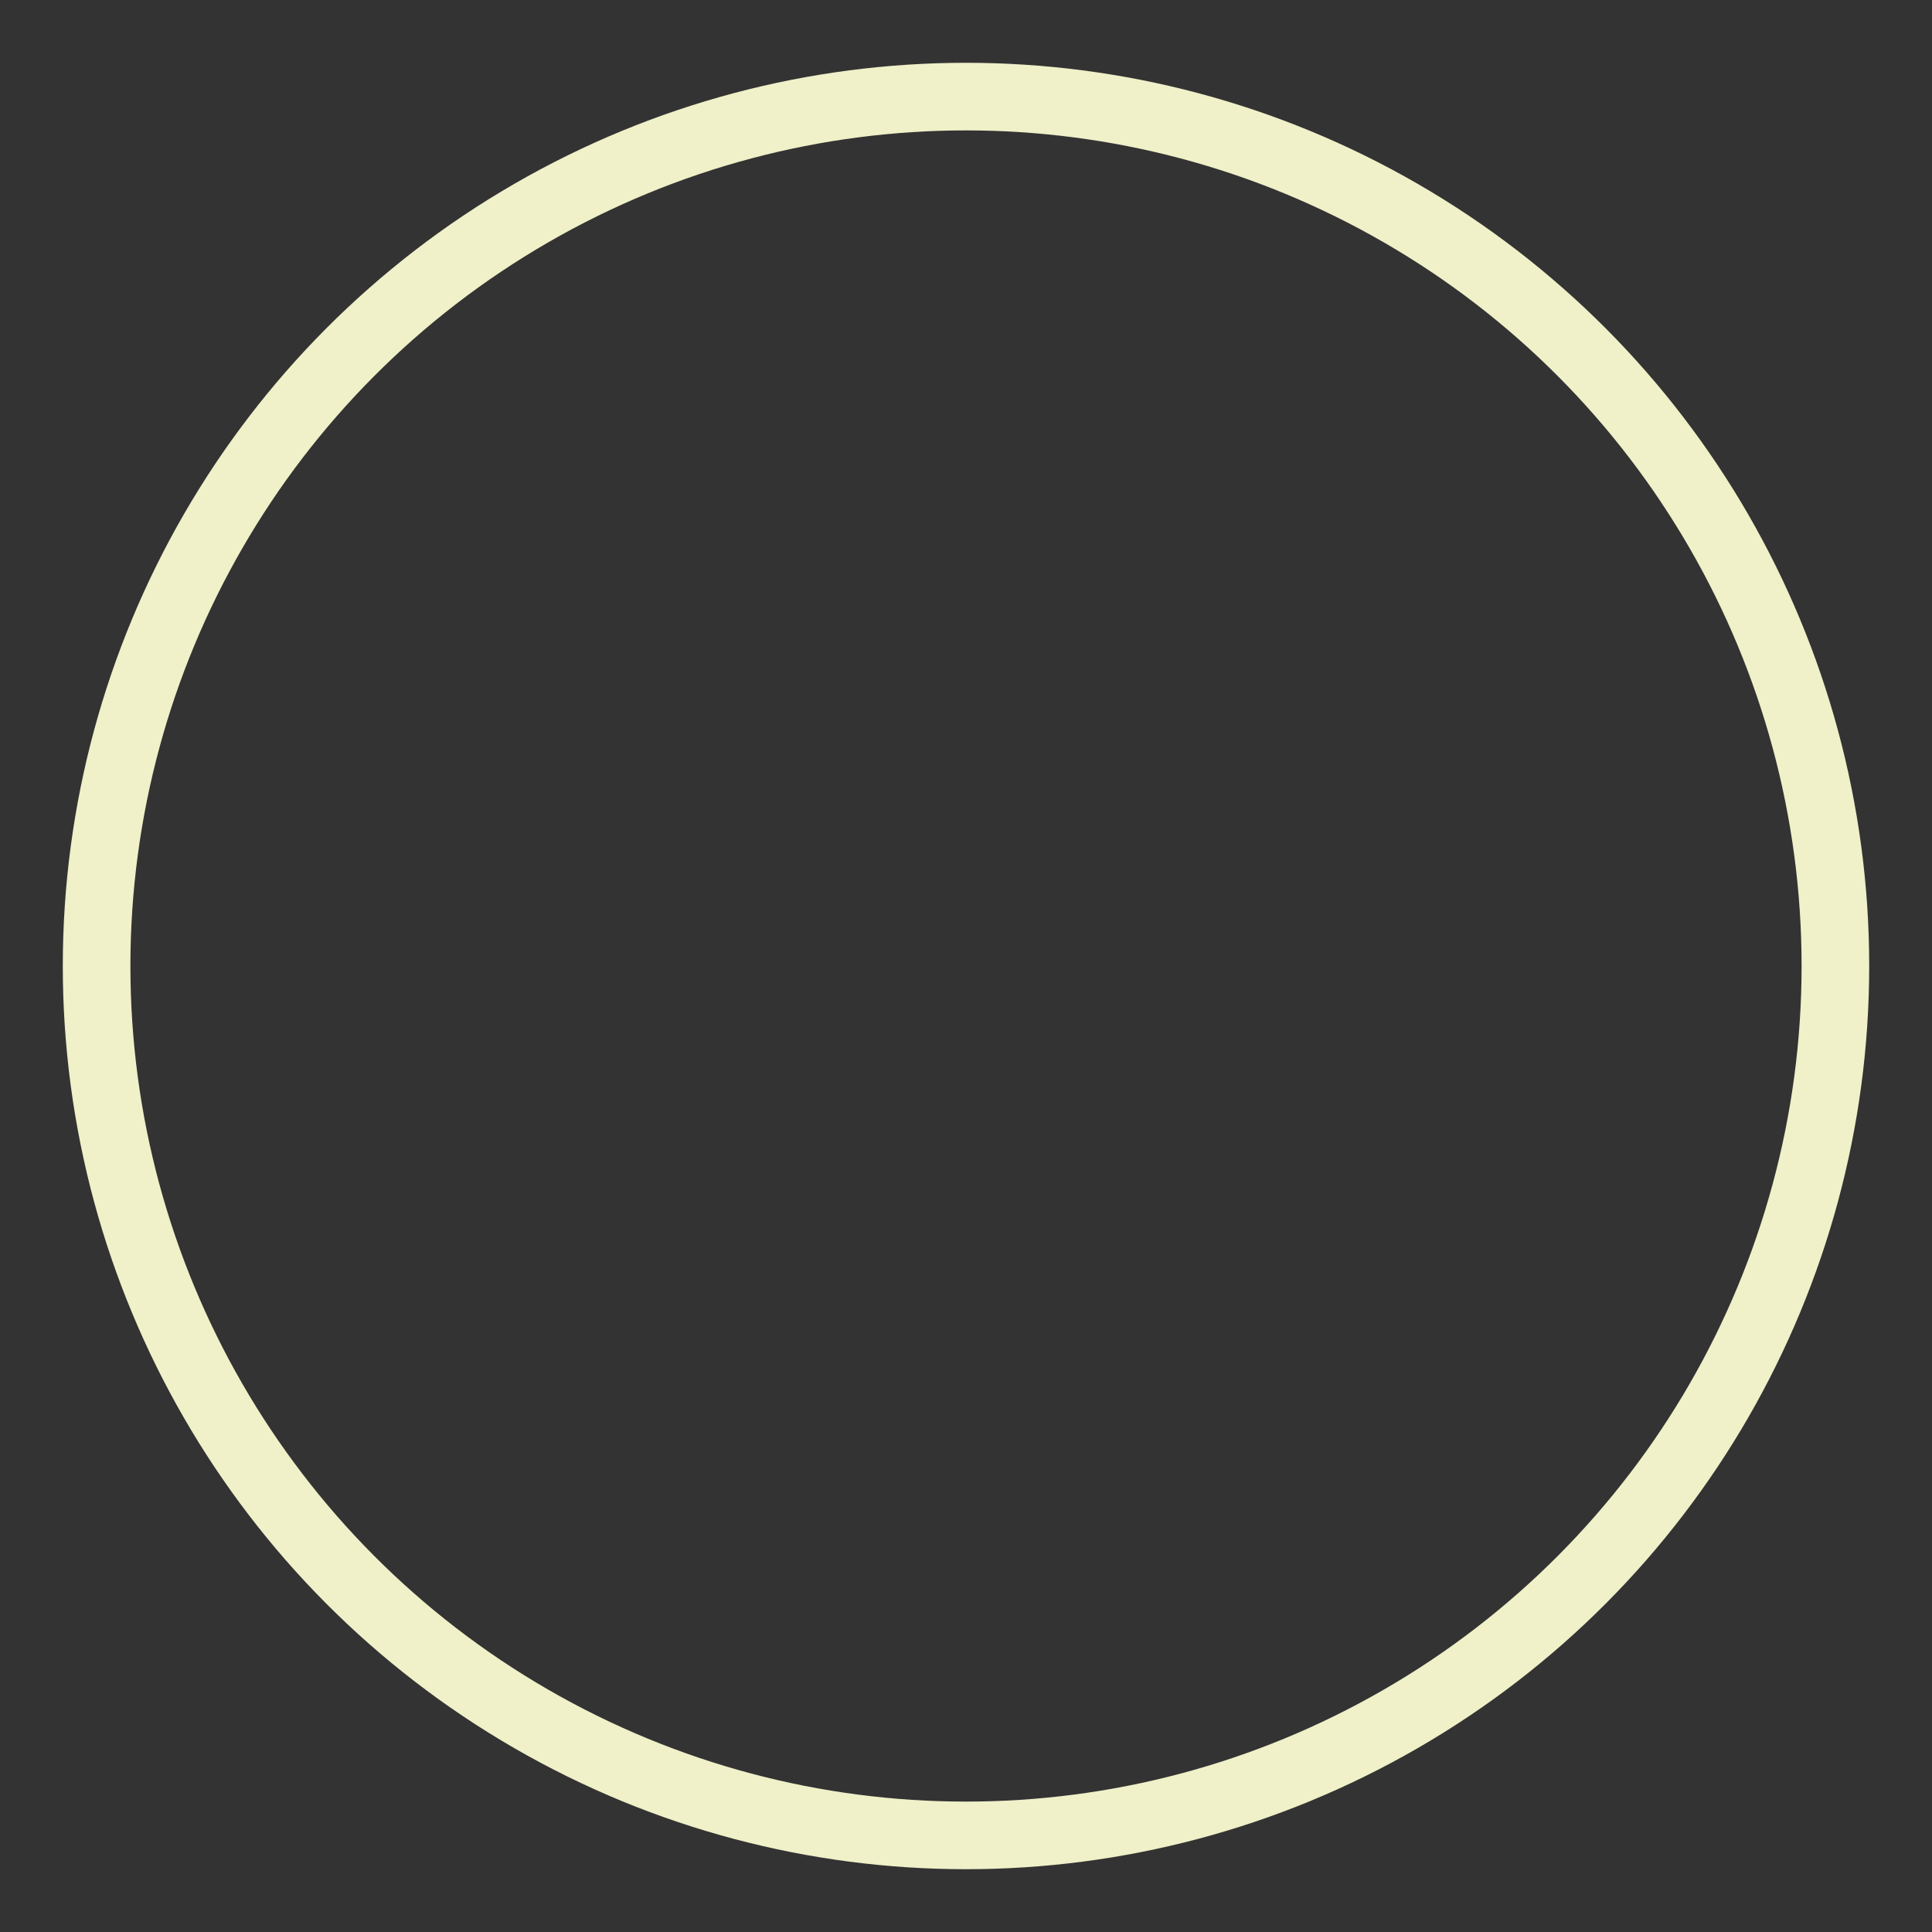     <svg width="200" height="200" viewBox="-100 -100 200 200">
      <rect x="-100" y="-100" width="200" height="200" fill="#333333" stroke="none"/>
      <circle
        cx="0"
        cy="0"
        r="90"
        fill="transparent"
        stroke="#f0f0c9"
        stroke-width="7"
      />
      <script>alert("oh svg")</script>
    </svg>
